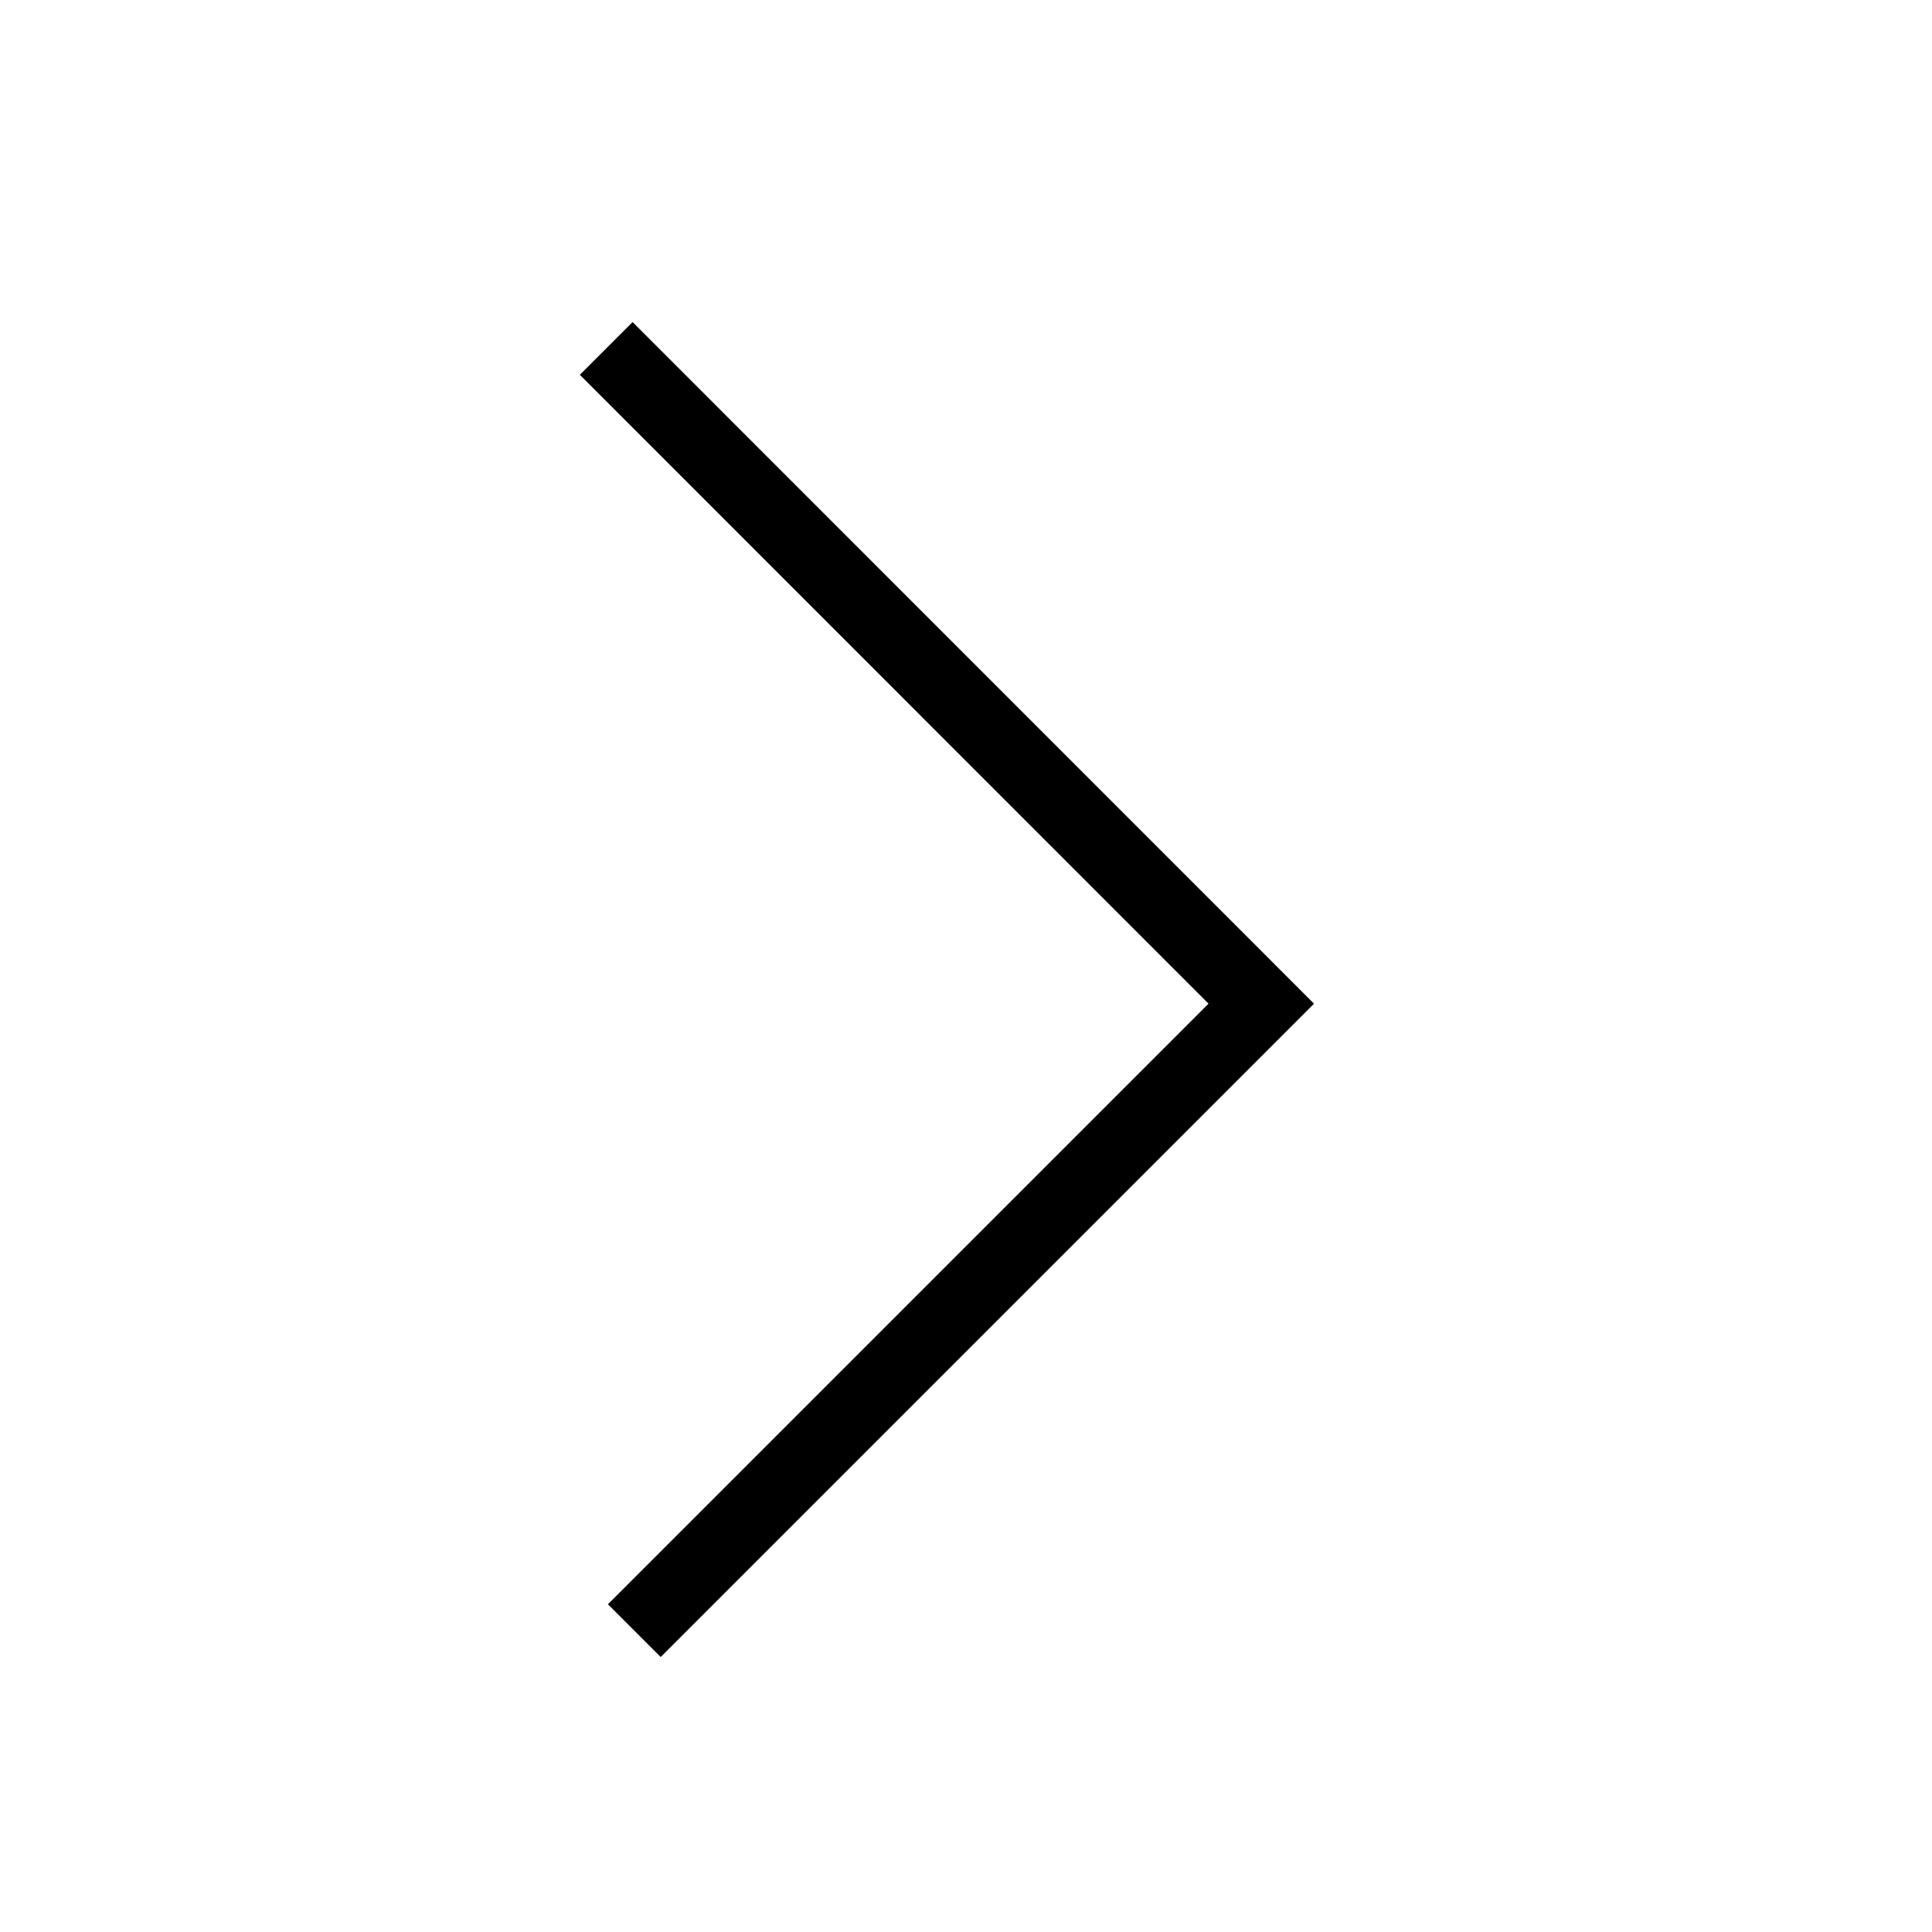 <svg xmlns="http://www.w3.org/2000/svg" xmlns:xlink="http://www.w3.org/1999/xlink" width="30" height="30" viewBox="0 0 30 30">
  <defs>
    <clipPath id="clip-next_page">
      <rect width="30" height="30"/>
    </clipPath>
  </defs>
  <g id="next_page" clip-path="url(#clip-next_page)">
    <g id="Group_642" data-name="Group 642" transform="translate(-340 -207)">
      <path id="Path_362" data-name="Path 362" d="M12.655,27.54l-.819-.819,9.326-9.326L11.4,7.63l.819-.819L22.8,17.395Z" transform="translate(337.604 205.19)"/>
    </g>
  </g>
</svg>

